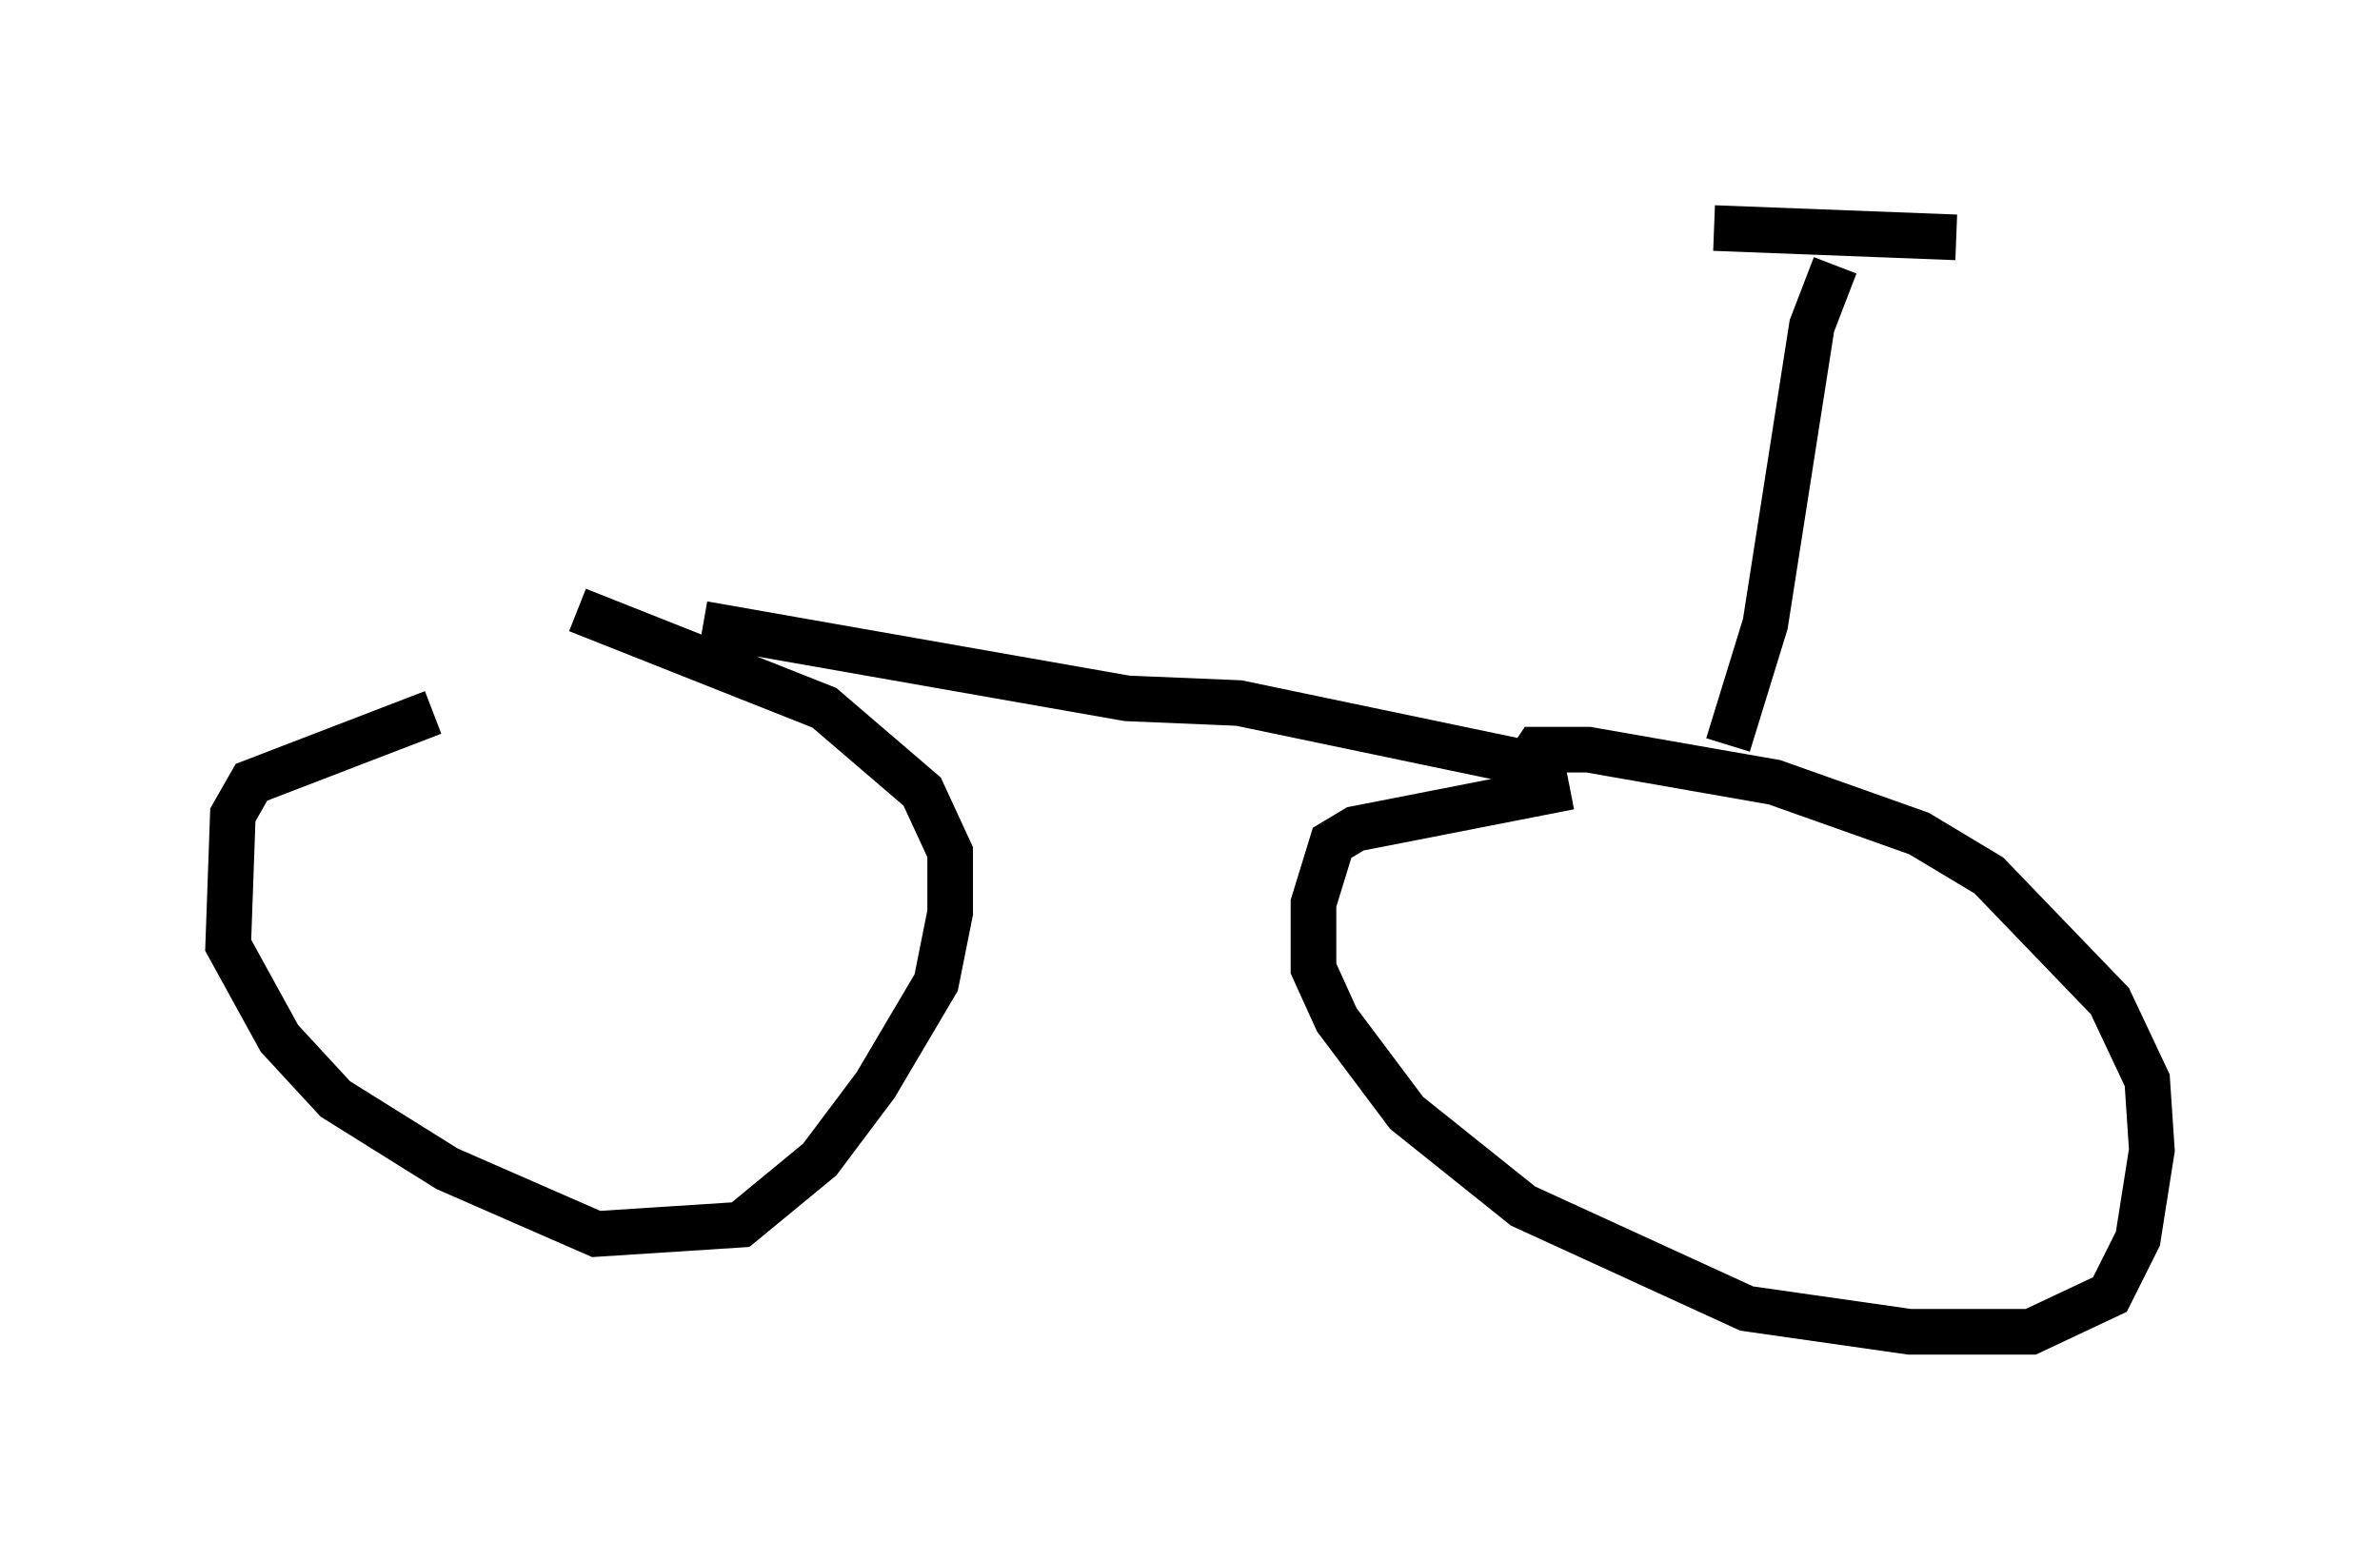 <?xml version="1.0" encoding="utf-8" ?>
<svg baseProfile="full" height="34.194" version="1.1" width="52.161" xmlns="http://www.w3.org/2000/svg" xmlns:ev="http://www.w3.org/2001/xml-events" xmlns:xlink="http://www.w3.org/1999/xlink"><defs /><rect fill="white" height="34.194" width="52.161" x="0" y="0" /><path d="M13.677, 15.004 m-4.185, 0.613 l-3.981, 1.531 -0.408, 0.715 l-0.102, 2.858 1.123, 2.042 l1.225, 1.327 2.45, 1.531 l3.267, 1.429 3.165, -0.204 l1.735, -1.429 1.225, -1.633 l1.327, -2.246 0.306, -1.531 l0.0, -1.327 -0.613, -1.327 l-2.144, -1.838 -5.41, -2.144 m21.744, 3.879 l-4.696, 0.919 -0.51, 0.306 l-0.408, 1.327 0.0, 1.429 l0.51, 1.123 1.531, 2.042 l2.552, 2.042 4.9, 2.246 l3.573, 0.51 2.654, 0.0 l1.735, -0.817 0.613, -1.225 l0.306, -1.94 -0.102, -1.531 l-0.817, -1.735 -2.654, -2.756 l-1.531, -0.919 -3.165, -1.123 l-4.083, -0.715 -1.123, 0.0 l-0.204, 0.306 m-18.069, -3.063 l9.29, 1.633 2.45, 0.102 l6.84, 1.429 m3.879, -0.51 l0.817, -2.654 1.021, -6.533 l0.51, -1.327 m-2.654, -0.817 l5.308, 0.204 " fill="none" stroke="black" stroke-width="1" /></svg>